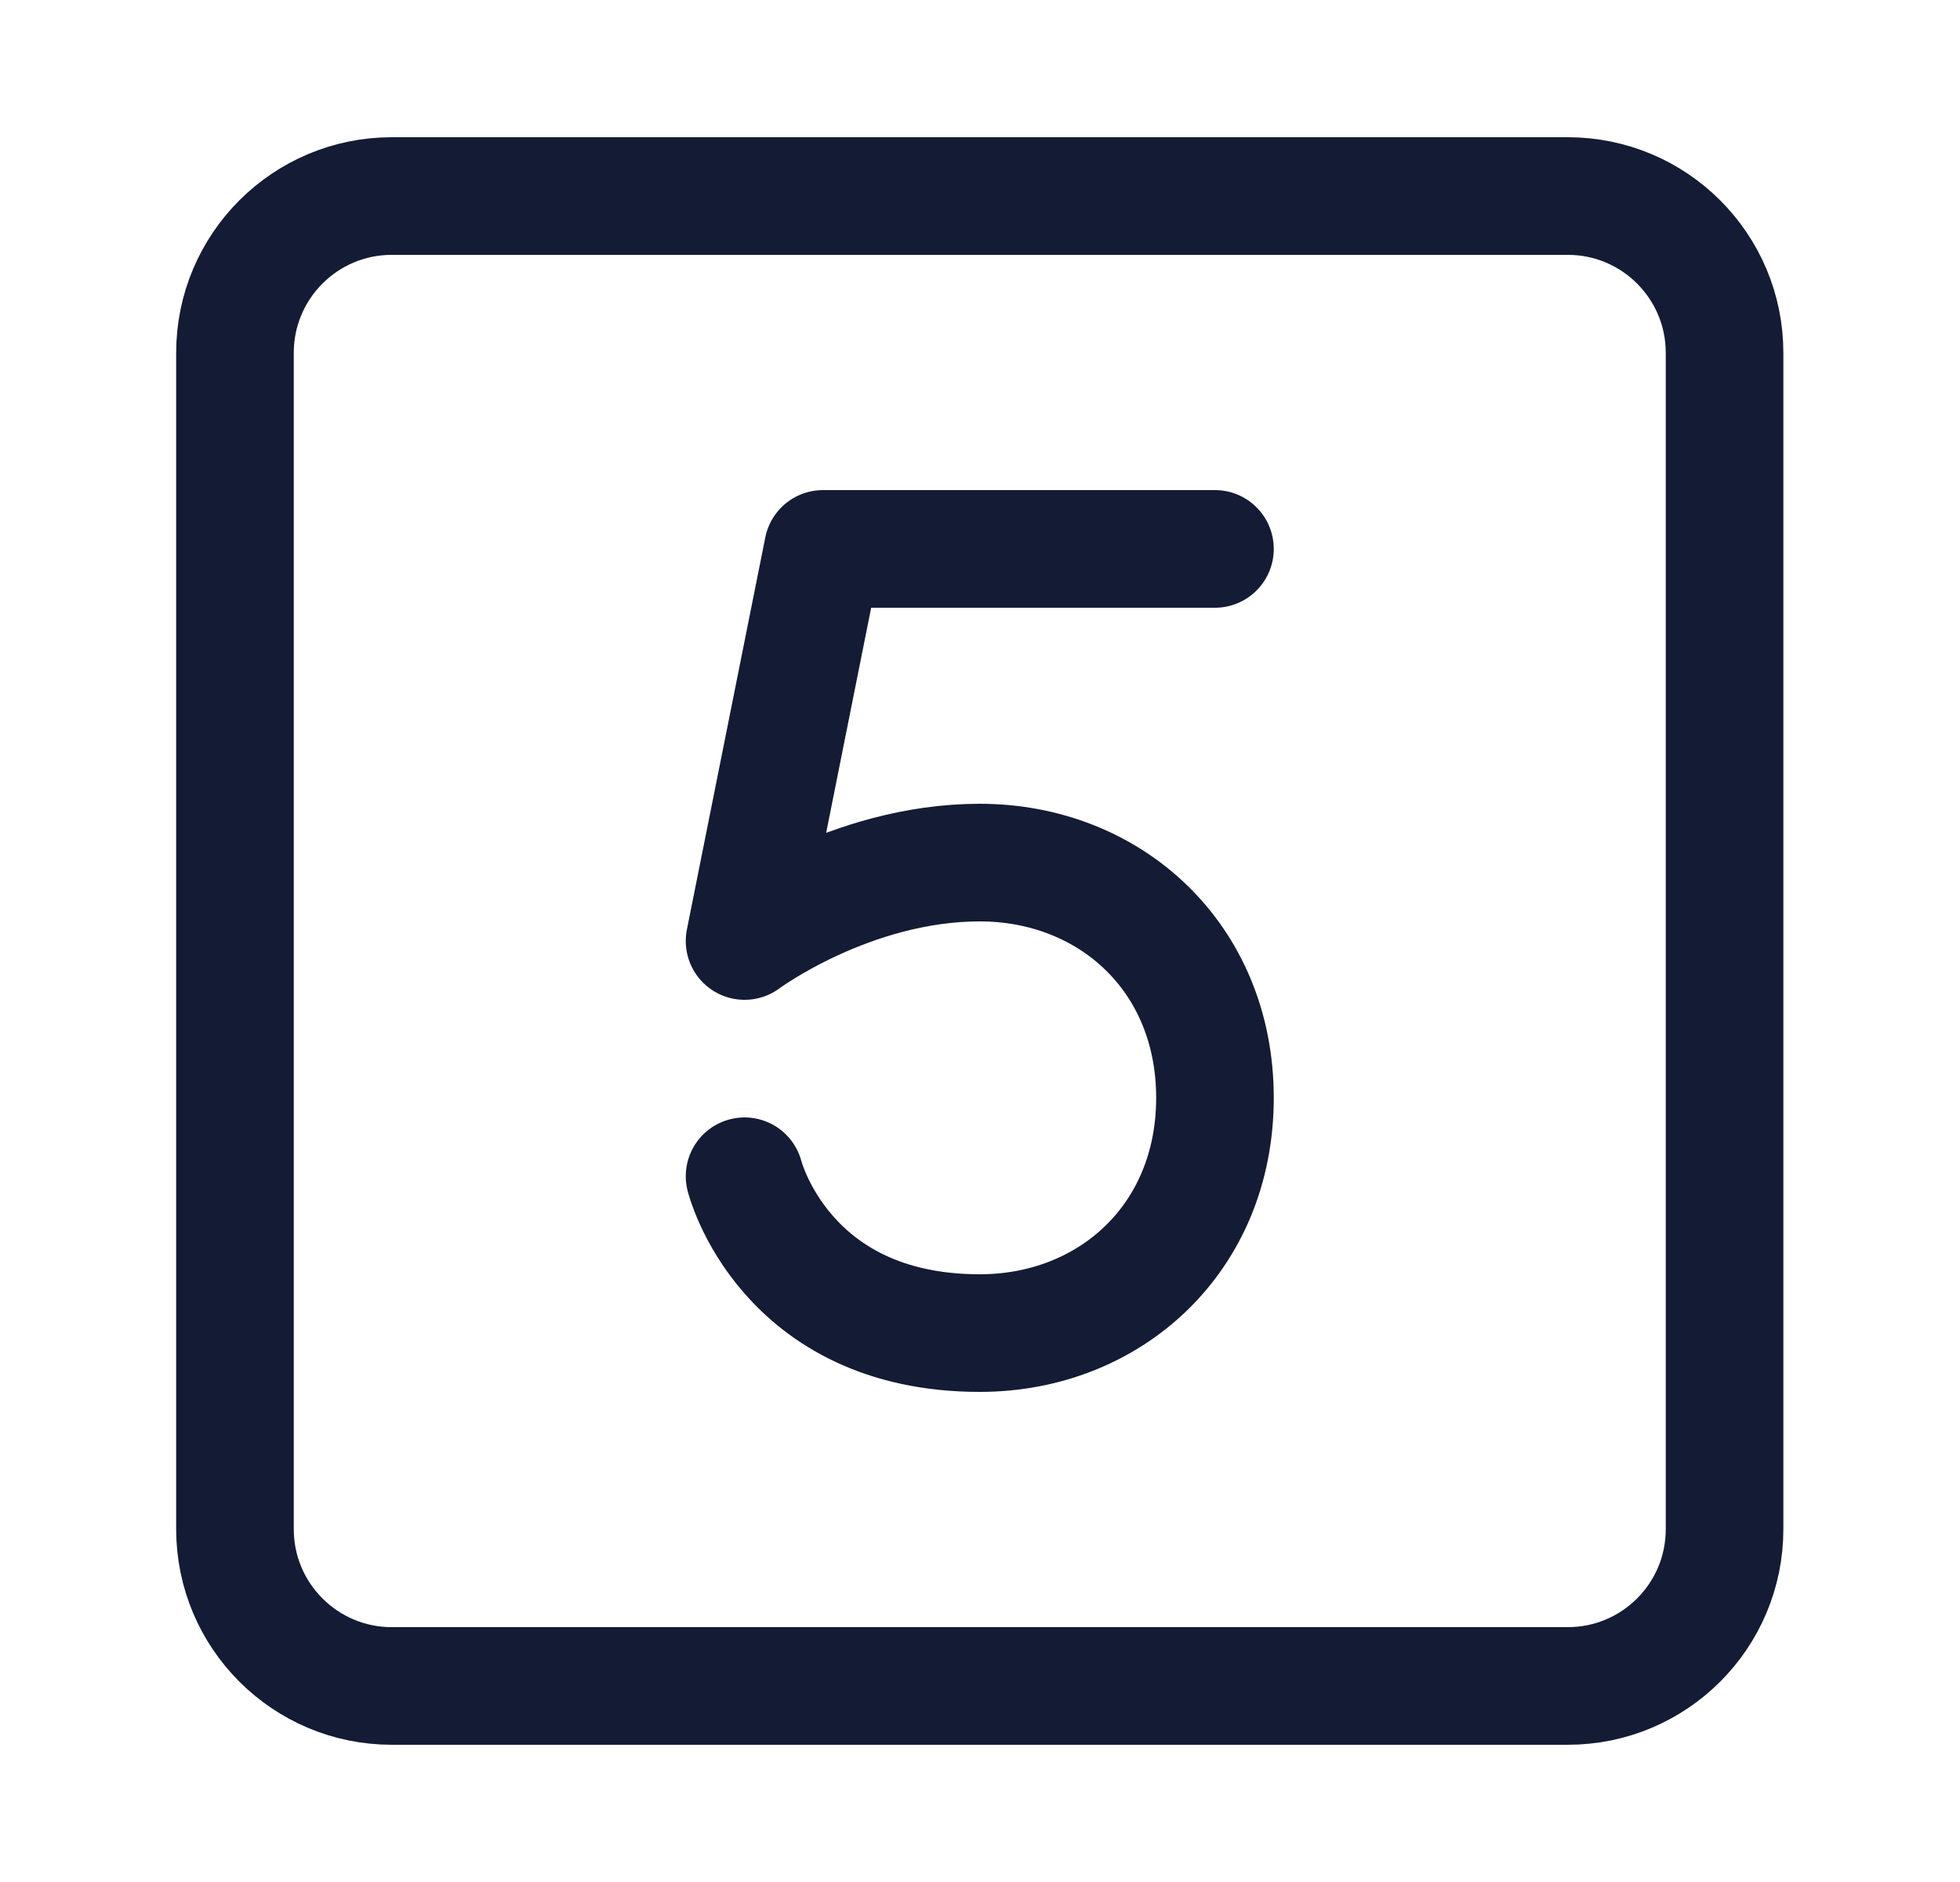 <svg width="25" height="24" viewBox="0 0 25 24" fill="none" xmlns="http://www.w3.org/2000/svg">
<path d="M4.997 21.5L19.997 21.5C21.102 21.5 21.997 20.605 21.997 19.5V4.5C21.997 3.395 21.102 2.5 19.997 2.5H4.997C3.893 2.5 2.997 3.395 2.997 4.5V19.5C2.997 20.605 3.893 21.5 4.997 21.5Z" stroke="#141B34" stroke-width="1.5" stroke-linecap="round" stroke-linejoin="round"/>
<path d="M9.497 15C9.497 15 9.997 17 12.497 17C14.154 17 15.497 15.795 15.497 14C15.497 12.205 14.154 11 12.497 11C10.84 11 9.497 12 9.497 12L10.497 7H15.497" stroke="#141B34" stroke-width="1.5" stroke-linecap="round" stroke-linejoin="round"/>
</svg>

